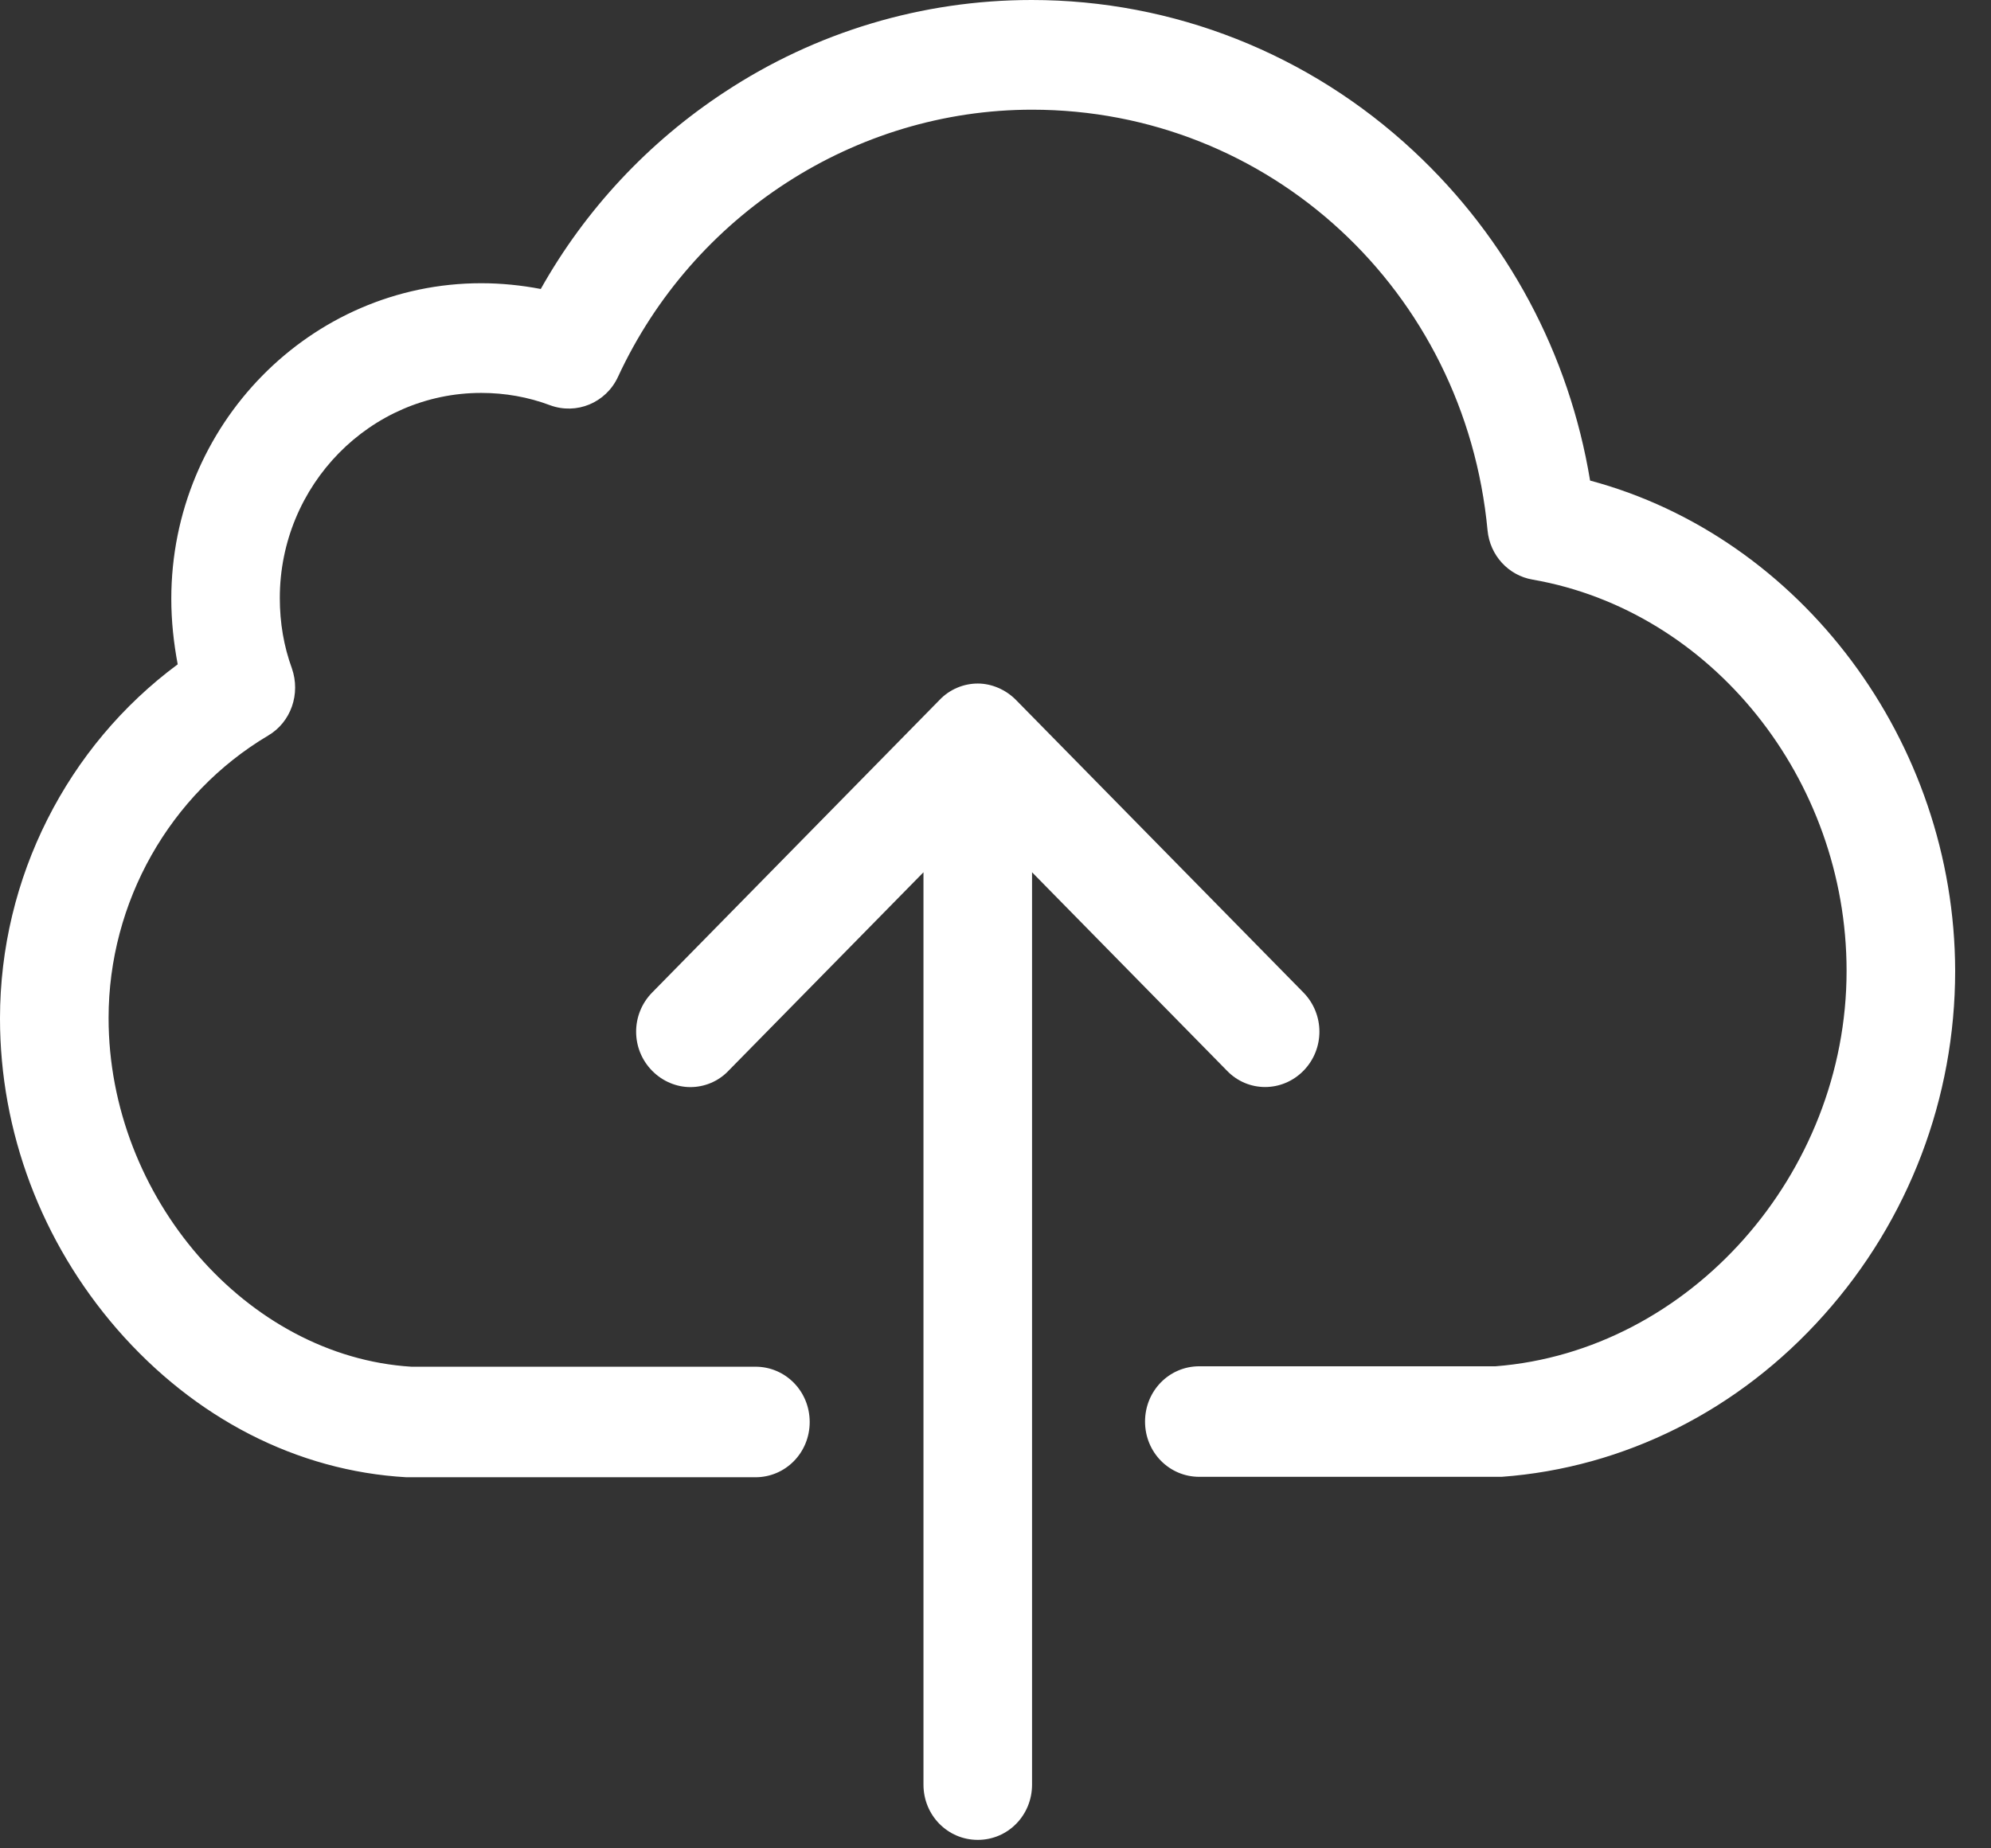 <svg width="28" height="26" viewBox="0 0 28 26" fill="none" xmlns="http://www.w3.org/2000/svg">
<rect x="0" y="0" width="28" height="26" fill="#333333" stroke="none"/>
<path d="M22.362 6.76C22.068 4.98 21.203 3.357 19.88 2.125C18.41 0.754 16.499 0 14.508 0C12.97 0 11.472 0.449 10.189 1.296C9.12 1.998 8.232 2.948 7.605 4.065C7.333 4.013 7.051 3.984 6.768 3.984C4.365 3.984 2.409 5.977 2.409 8.424C2.409 8.74 2.443 9.045 2.499 9.345C0.944 10.496 0 12.35 0 14.325C0 15.92 0.582 17.469 1.645 18.695C2.737 19.951 4.178 20.693 5.716 20.78C5.733 20.78 5.745 20.78 5.762 20.78H10.624C11.048 20.78 11.387 20.434 11.387 20.003C11.387 19.571 11.048 19.225 10.624 19.225H5.784C3.472 19.081 1.527 16.841 1.527 14.32C1.527 12.69 2.386 11.17 3.771 10.347C4.094 10.157 4.229 9.759 4.105 9.402C3.992 9.092 3.935 8.763 3.935 8.412C3.935 6.823 5.207 5.527 6.768 5.527C7.102 5.527 7.429 5.585 7.735 5.7C8.108 5.838 8.521 5.666 8.69 5.303C9.748 3.017 12.032 1.543 14.514 1.543C17.85 1.543 20.604 4.088 20.92 7.462C20.954 7.813 21.214 8.095 21.553 8.153C24.07 8.591 25.969 10.957 25.969 13.657C25.969 16.519 23.759 19.006 21.033 19.219H16.866C16.442 19.219 16.103 19.565 16.103 19.997C16.103 20.428 16.442 20.774 16.866 20.774H21.062C21.078 20.774 21.096 20.774 21.118 20.774C22.843 20.647 24.454 19.841 25.653 18.494C26.846 17.158 27.496 15.442 27.496 13.657C27.49 10.427 25.325 7.554 22.362 6.76Z" fill="white"/>
<path d="M18.331 15.062C18.63 14.757 18.63 14.268 18.331 13.962L14.288 9.846C14.146 9.702 13.948 9.615 13.751 9.615C13.553 9.615 13.355 9.696 13.213 9.846L9.171 13.962C8.871 14.268 8.871 14.757 9.171 15.062C9.318 15.212 9.516 15.292 9.708 15.292C9.9 15.292 10.098 15.217 10.245 15.062L12.987 12.27V25.104C12.987 25.535 13.327 25.881 13.751 25.881C14.175 25.881 14.514 25.535 14.514 25.104V12.27L17.256 15.062C17.55 15.367 18.031 15.367 18.331 15.062Z" fill="white"/>
</svg>
